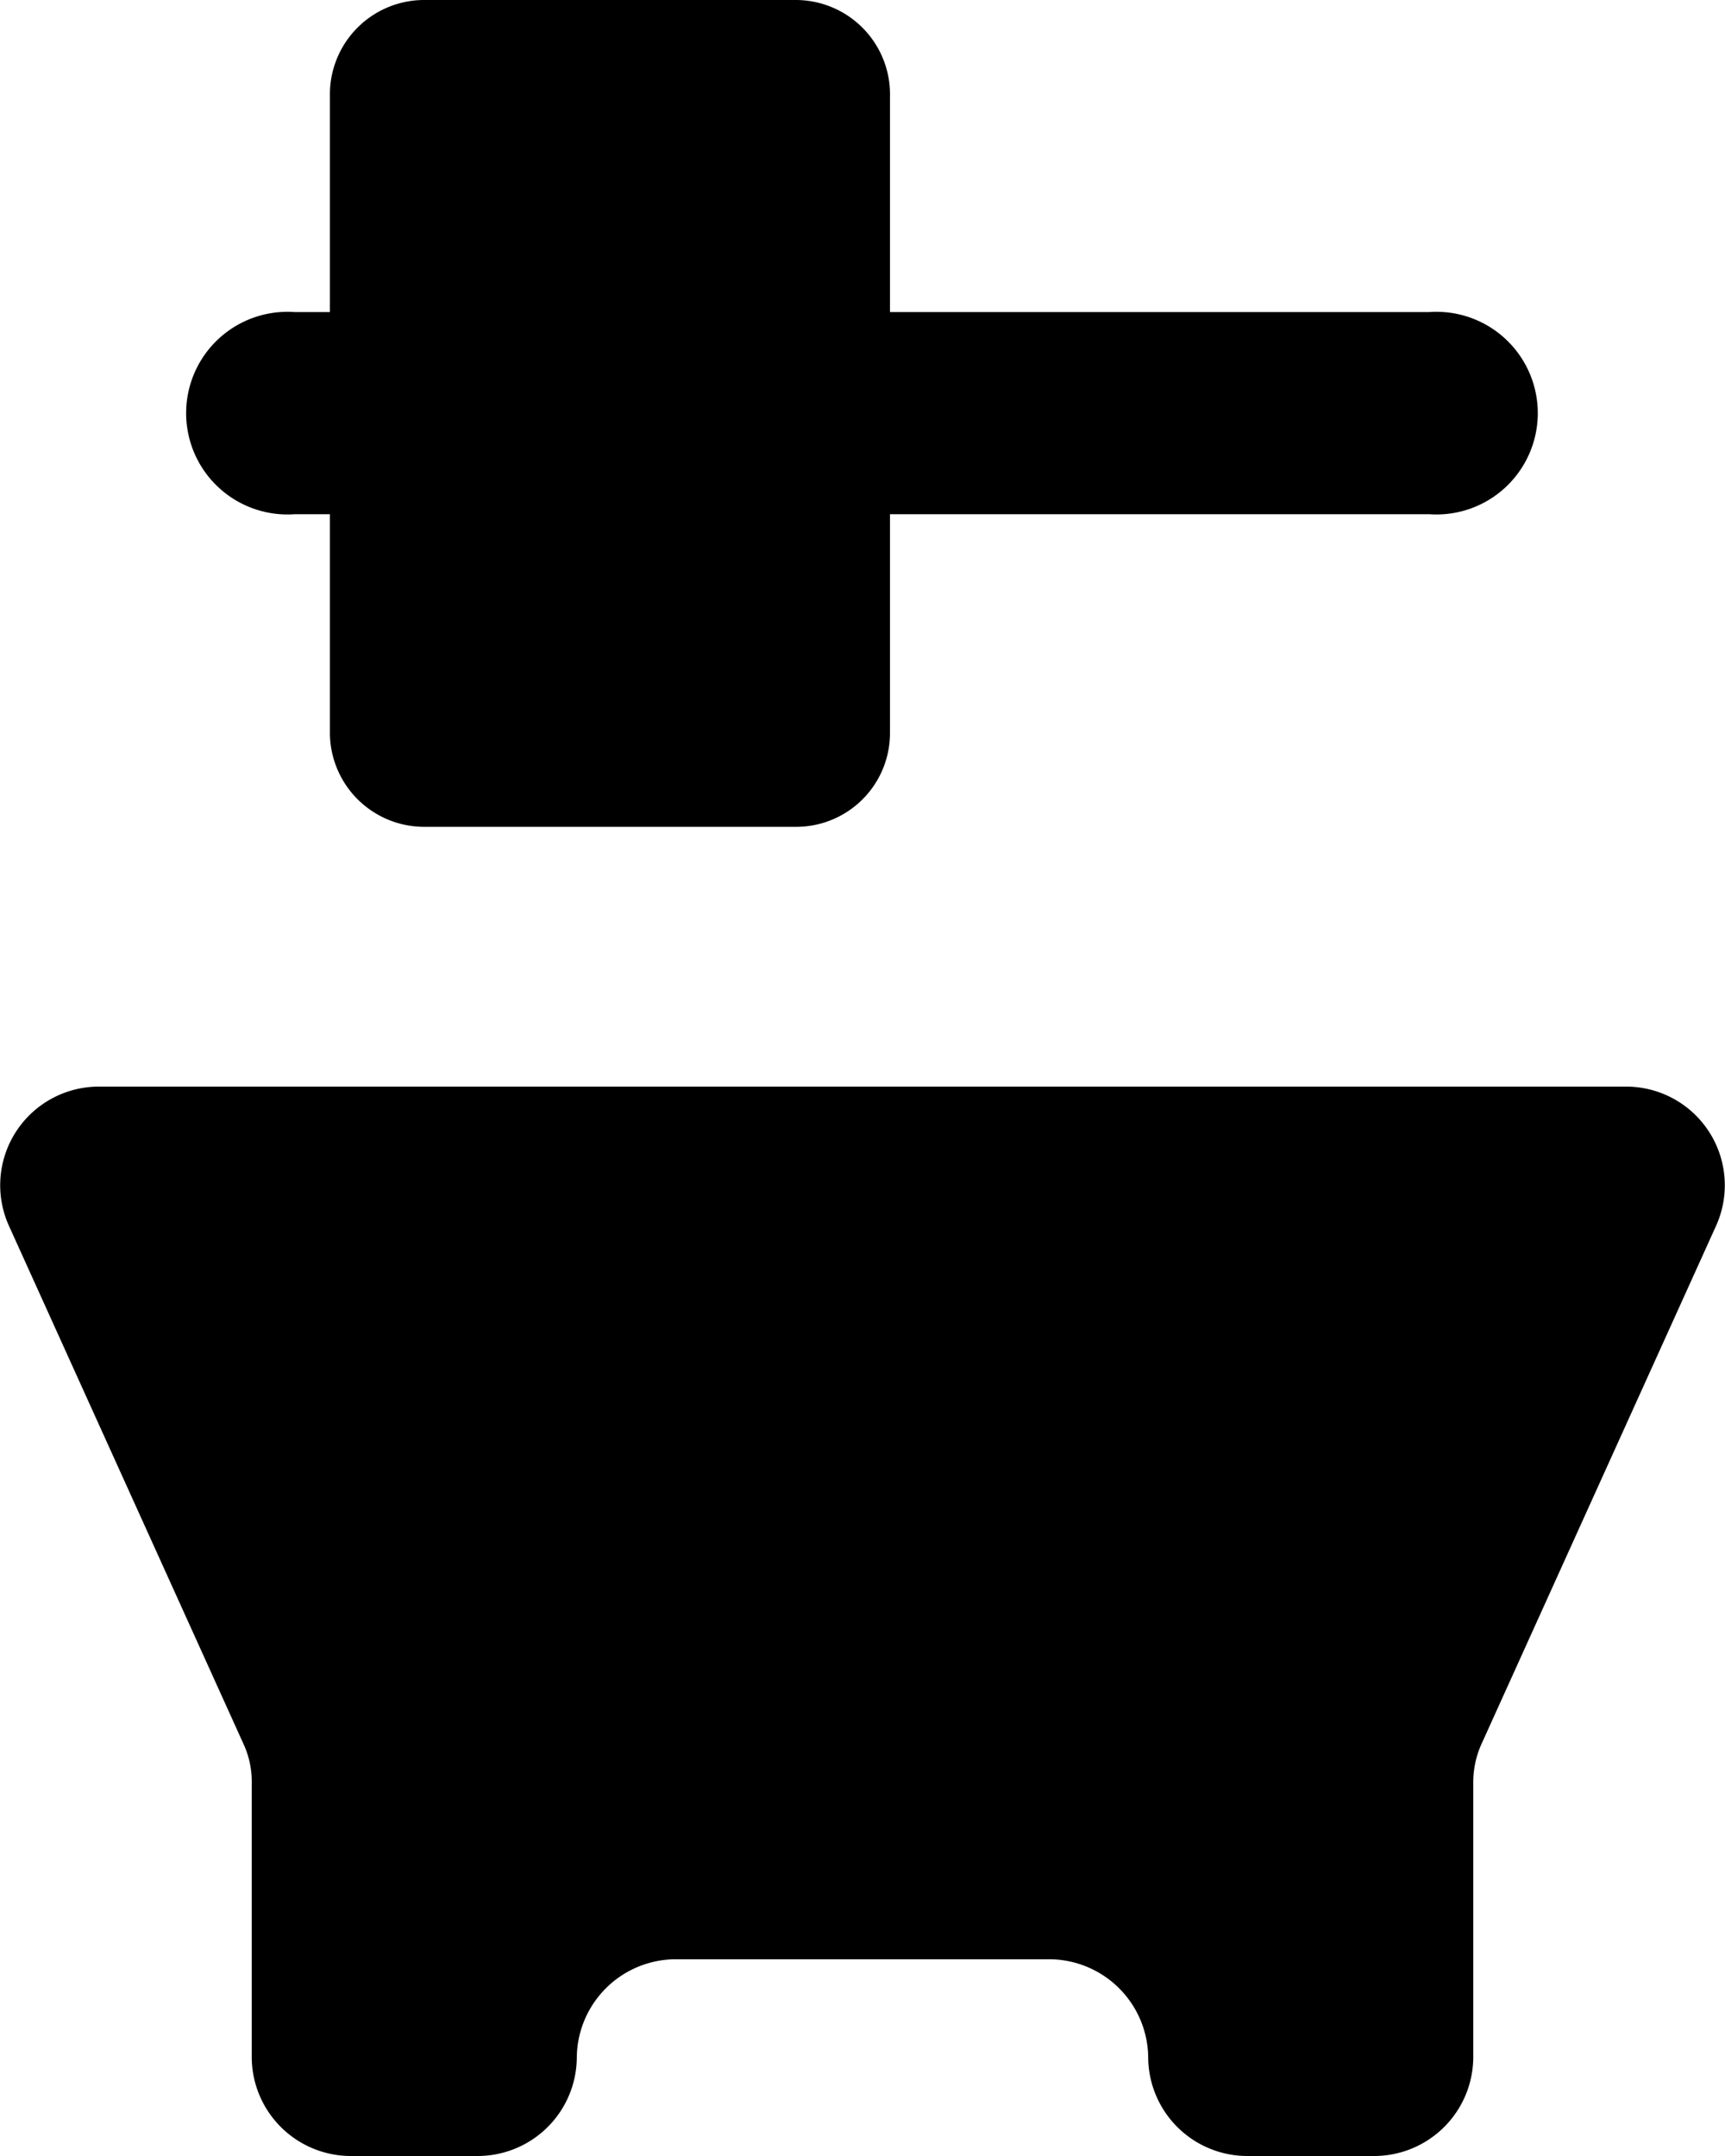 <svg xmlns="http://www.w3.org/2000/svg" viewBox="0 0 32 40"><path d="M5.47,9.54h.65v4.07a1.75,1.75,0,0,0,1.77,1.73h6.86a1.74,1.74,0,0,0,1.76-1.73V9.54h10a1.88,1.88,0,1,0,0-3.75h-10v-4A1.75,1.75,0,0,0,14.75,0H7.89A1.75,1.75,0,0,0,6.12,1.74V5.79H5.47a1.88,1.88,0,1,0,0,3.75Z"/><path d="M30.14,20.16H1.86a1.83,1.83,0,0,0-1.7,2.57l4.35,9.61a1.67,1.67,0,0,1,.16.74v5.1A1.84,1.84,0,0,0,6.53,40H8.84a1.84,1.84,0,0,0,1.86-1.82,1.84,1.84,0,0,1,1.85-1.83h6.9a1.84,1.84,0,0,1,1.85,1.83A1.84,1.84,0,0,0,23.16,40h2.31a1.84,1.84,0,0,0,1.86-1.82v-5.1a1.73,1.73,0,0,1,.16-.74l4.35-9.61A1.83,1.83,0,0,0,30.14,20.16Z"/></svg>